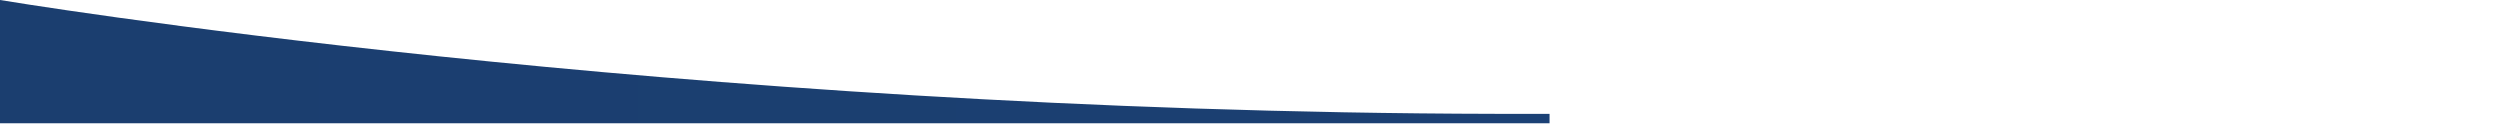 <svg xmlns="http://www.w3.org/2000/svg" xmlns:xlink="http://www.w3.org/1999/xlink" width="1024.23" height="51.01" viewBox="0 0 1024.23 51.01"><defs><style>.a{fill:none;}.b{clip-path:url(#a);}.c{fill:url(#b);}</style><clipPath id="a"><rect class="a" y="-0.51" width="634.84" height="51.01"/></clipPath><linearGradient id="b" x1="1024.23" y1="23.51" x2="0" y2="23.51" gradientTransform="matrix(1, 0, 0, -1, 0, 49.01)" gradientUnits="userSpaceOnUse"><stop offset="0" stop-color="#1857a7"/><stop offset="0.08" stop-color="#194f94"/><stop offset="0.18" stop-color="#1a4783"/><stop offset="0.31" stop-color="#1b4278"/><stop offset="0.49" stop-color="#1b3f71"/><stop offset="1" stop-color="#1b3e6f"/></linearGradient></defs><title>curved-footer-left-nologo-lg</title><rect class="a" width="634.84" height="51.01"/><g class="b"><path class="c" d="M1024.23,38,1024,51H0V0S275.45,46,613,46.64s411.21-12.12,411.21-12.12Z"/></g></svg>